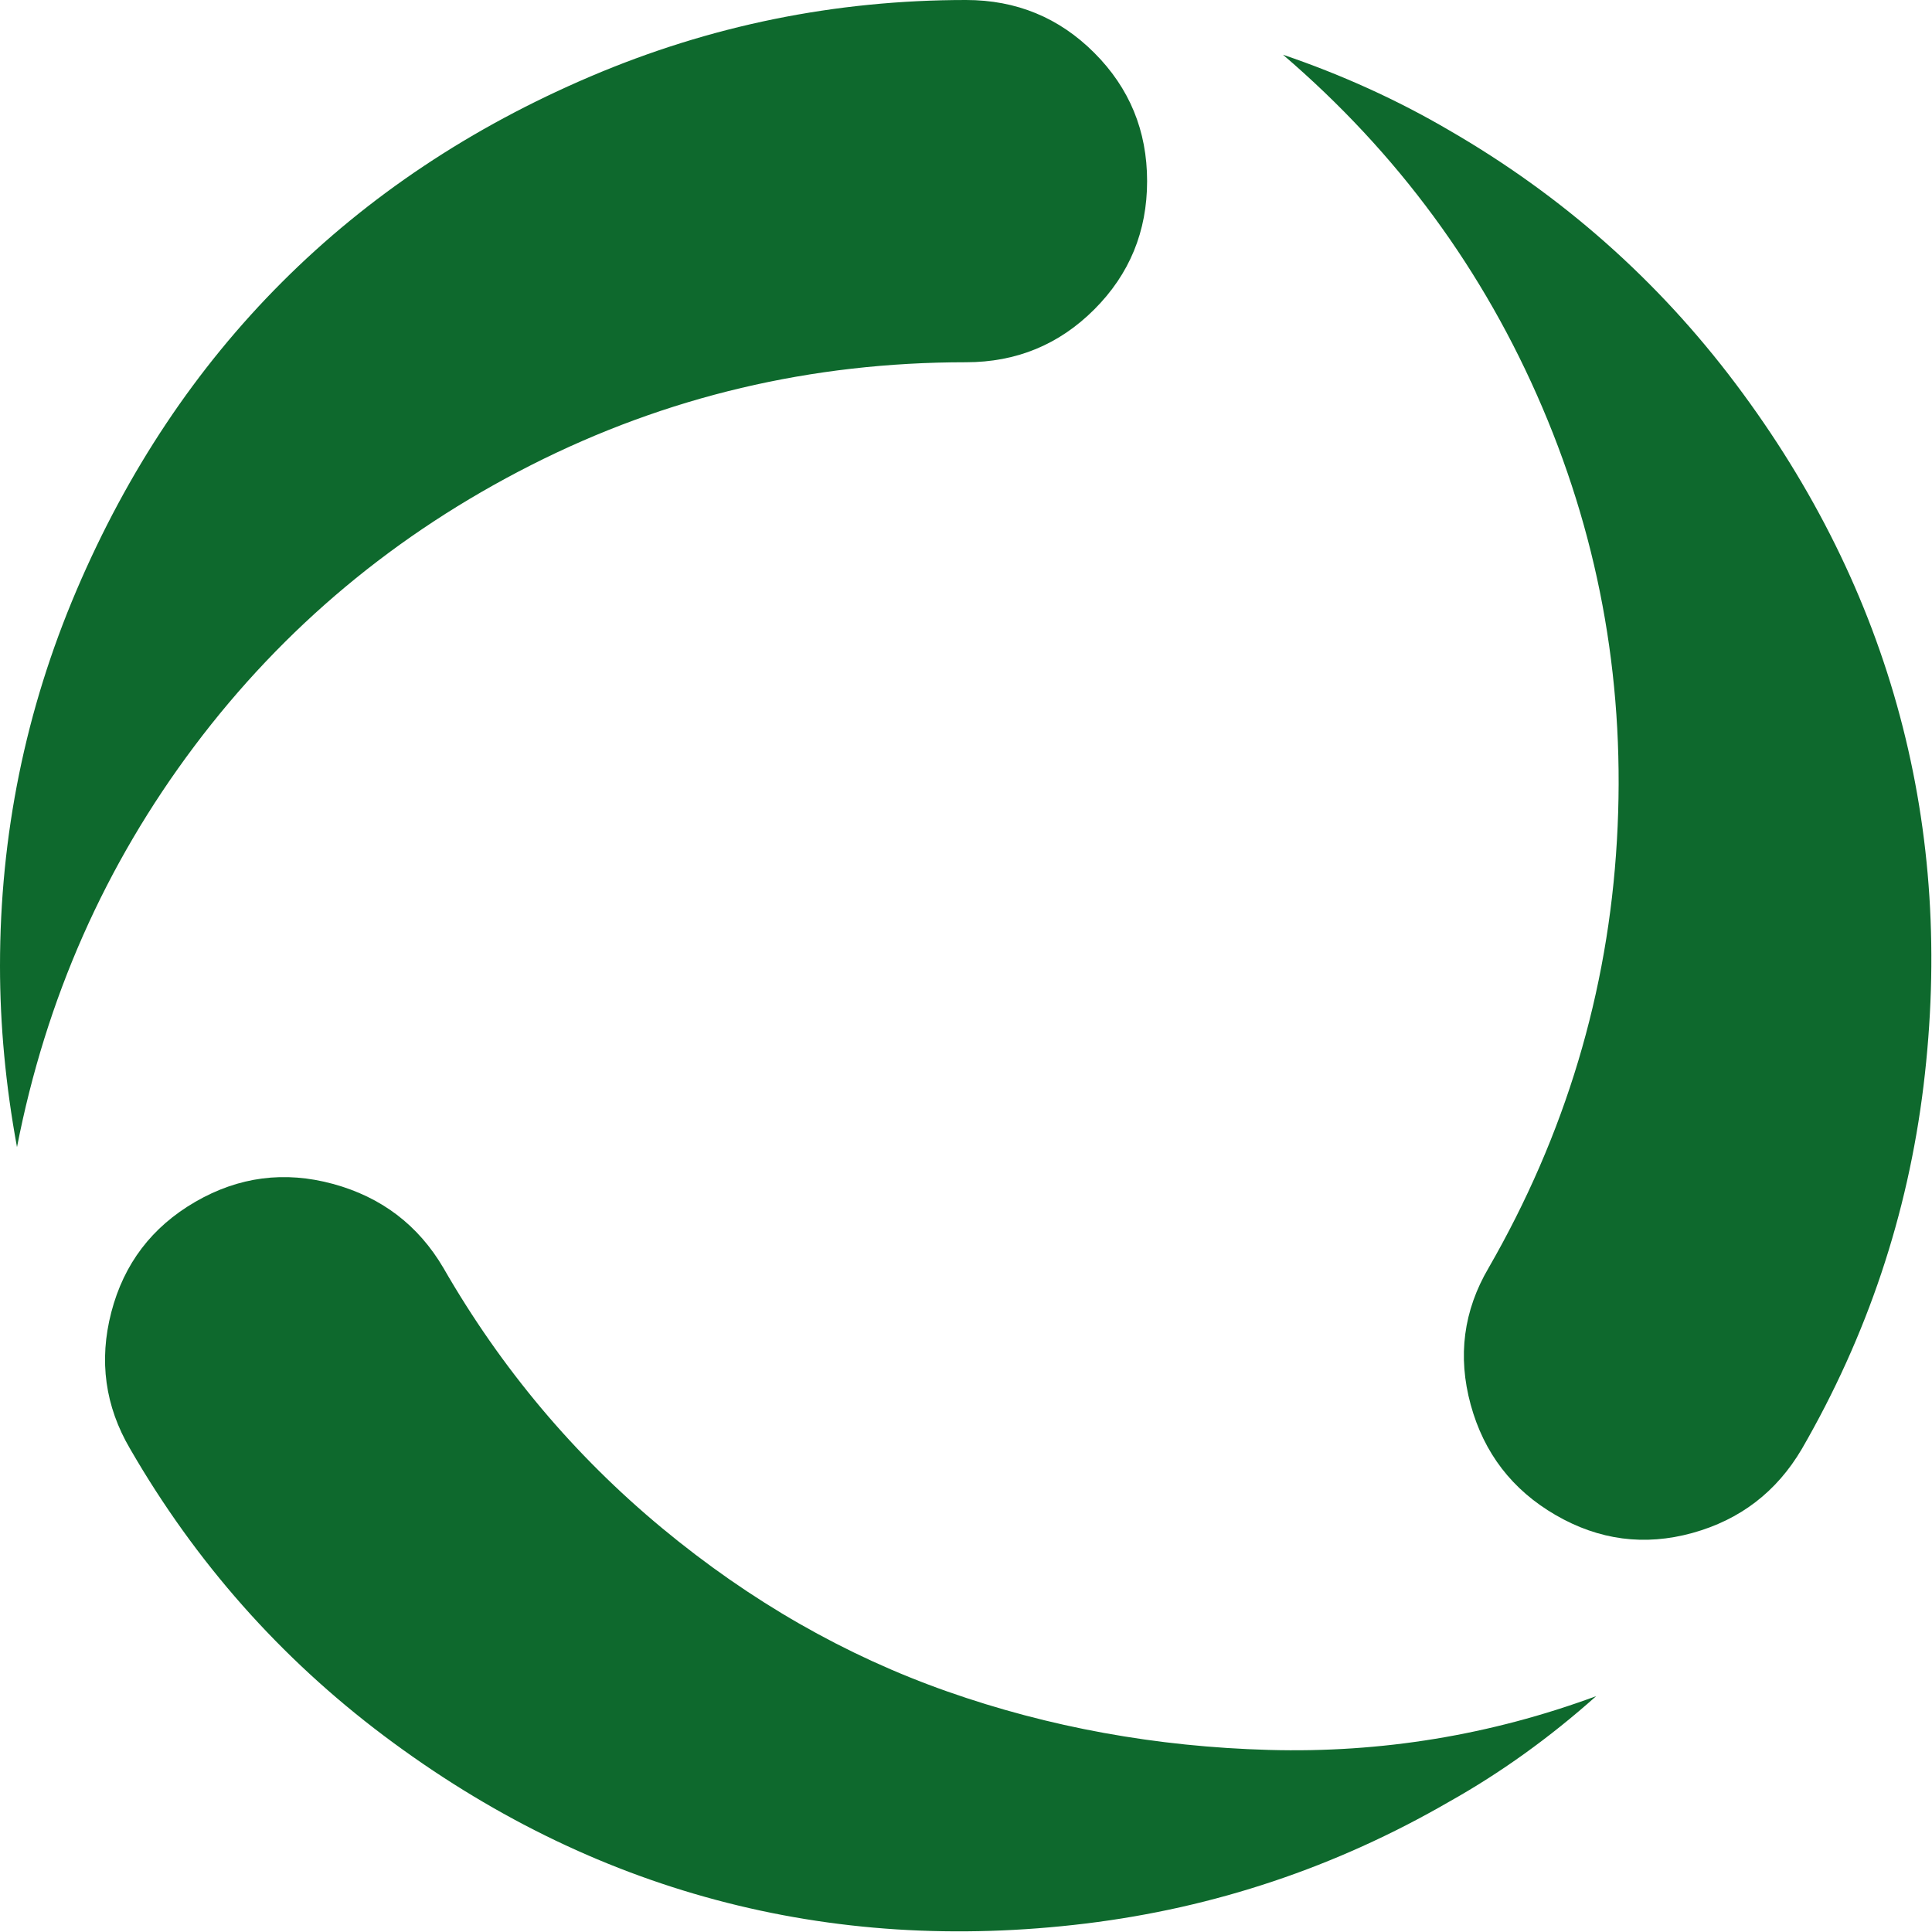 <svg width="54" height="54" viewBox="0 0 54 54" fill="none" xmlns="http://www.w3.org/2000/svg">
<path d="M50.361 40.5C49.658 41.695 48.639 42.477 47.303 42.847C45.967 43.216 44.692 43.049 43.48 42.346C42.267 41.643 41.476 40.614 41.106 39.261C40.737 37.907 40.904 36.633 41.607 35.438C43.752 31.711 44.947 27.73 45.193 23.493C45.44 19.257 44.745 15.223 43.11 11.391C41.476 7.559 39.059 4.271 35.859 1.529C37.512 2.092 39.059 2.795 40.5 3.639C43.664 5.467 46.336 7.831 48.516 10.731C50.695 13.632 52.225 16.726 53.103 20.013C53.982 23.3 54.202 26.745 53.763 30.349C53.323 33.952 52.19 37.336 50.361 40.5ZM40.5 50.361C37.336 52.19 33.952 53.323 30.349 53.763C26.745 54.202 23.3 53.982 20.013 53.103C16.726 52.225 13.632 50.695 10.731 48.516C7.831 46.336 5.467 43.664 3.639 40.5C2.936 39.305 2.76 38.03 3.111 36.677C3.463 35.323 4.245 34.295 5.458 33.592C6.671 32.889 7.954 32.722 9.308 33.091C10.661 33.46 11.69 34.242 12.393 35.438C14.01 38.25 16.049 40.676 18.51 42.715C20.971 44.754 23.625 46.274 26.473 47.276C29.32 48.278 32.317 48.823 35.464 48.911C38.61 48.999 41.66 48.498 44.613 47.408C43.312 48.568 41.941 49.553 40.5 50.361ZM27 10.125C22.676 10.125 18.624 11.083 14.845 12.999C11.065 14.915 7.928 17.534 5.432 20.856C2.936 24.179 1.283 27.914 0.475 32.062C0.158 30.34 0 28.652 0 27C0 23.344 0.712 19.846 2.136 16.506C3.56 13.166 5.476 10.292 7.884 7.884C10.292 5.476 13.166 3.56 16.506 2.136C19.846 0.712 23.344 0 27 0C28.406 0 29.602 0.492 30.586 1.477C31.57 2.461 32.062 3.656 32.062 5.062C32.062 6.469 31.57 7.664 30.586 8.648C29.602 9.633 28.406 10.125 27 10.125Z" fill="#0E692D"/>
</svg>
